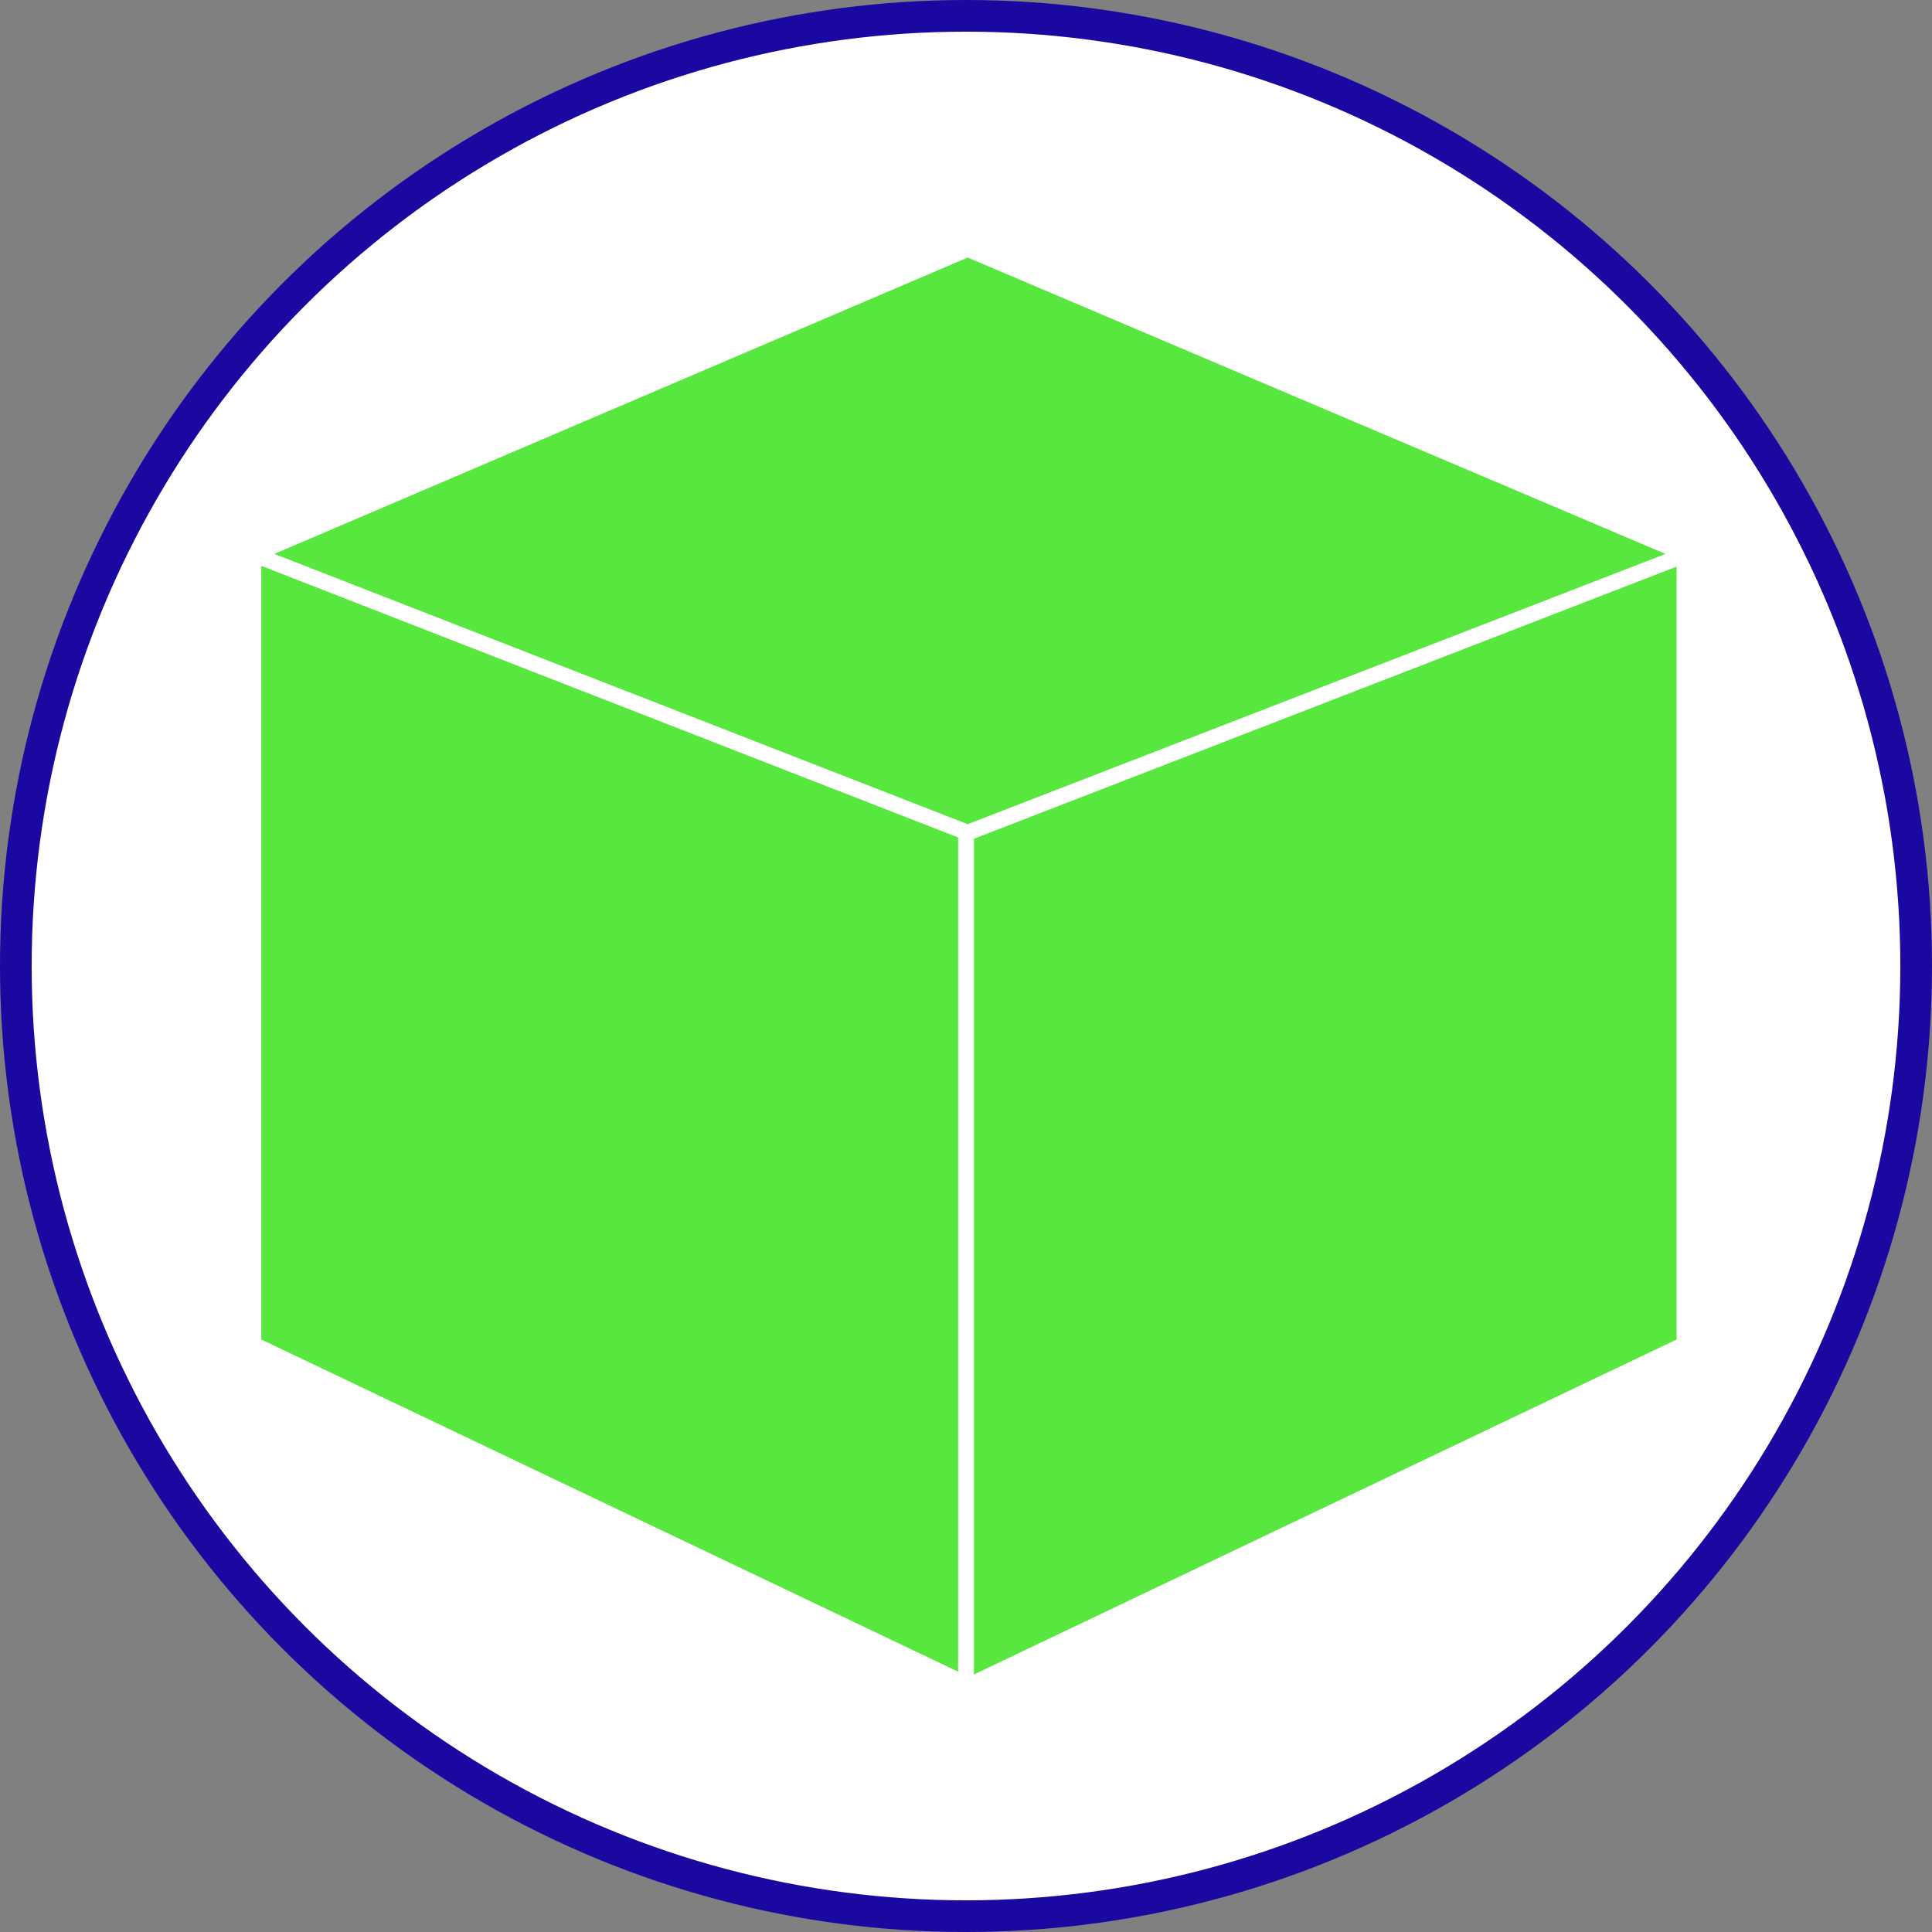 <?xml version="1.0" encoding="UTF-8" standalone="no"?>
<svg width="122px" height="122px" viewBox="0 0 122 122" version="1.1" xmlns="http://www.w3.org/2000/svg" xmlns:xlink="http://www.w3.org/1999/xlink" xmlns:sketch="http://www.bohemiancoding.com/sketch/ns">
    <rect x="0" y="0" width="122" height="122" fill="#808080" stroke="none"/>
    <!-- Generator: Sketch 3.4.4 (17249) - http://www.bohemiancoding.com/sketch -->
    <title>Board Icon</title>
    <desc>Created with Sketch.</desc>
    <defs></defs>
    <g id="Page-1" stroke="none" stroke-width="1" fill="none" fill-rule="evenodd" sketch:type="MSPage">
        <g id="Artboard-1" sketch:type="MSArtboardGroup" transform="translate(-116, -43)">
            <g id="Board-Icon" sketch:type="MSLayerGroup" transform="translate(117, 44)">
                <circle id="Oval-1" stroke="#1B08A0" stroke-width="2" fill="#FFFFFF" sketch:type="MSShapeGroup" cx="60" cy="60" r="60"></circle>
                <g id="Das-Cube" transform="translate(15, 14)" sketch:type="MSShapeGroup">
                    <path d="M45.371,37.145 L45.371,91.531 L0,69.902 L0,19.934 L45.371,37.145 Z" id="Front" stroke="#FFFFFF" fill="#58E73E"></path>
                    <path d="M90.371,37.145 L90.371,91.531 L45,69.902 L45,19.934 L90.371,37.145 Z" id="Right" stroke="#FFFFFF" fill="#58E73E" transform="translate(67.686, 55.732) scale(-1, 1) translate(-67.686, -55.732) "></path>
                    <path d="M45,37 L45,2.5" id="Line" stroke="#000000" stroke-linecap="square"></path>
                    <path d="M45.105,0.719 L90.5,20 L45.105,37.582 L0,20 L45.105,0.719 Z" id="Top" stroke="#FFFFFF" fill="#58E73E"></path>
                </g>
            </g>
        </g>
    </g>
</svg>